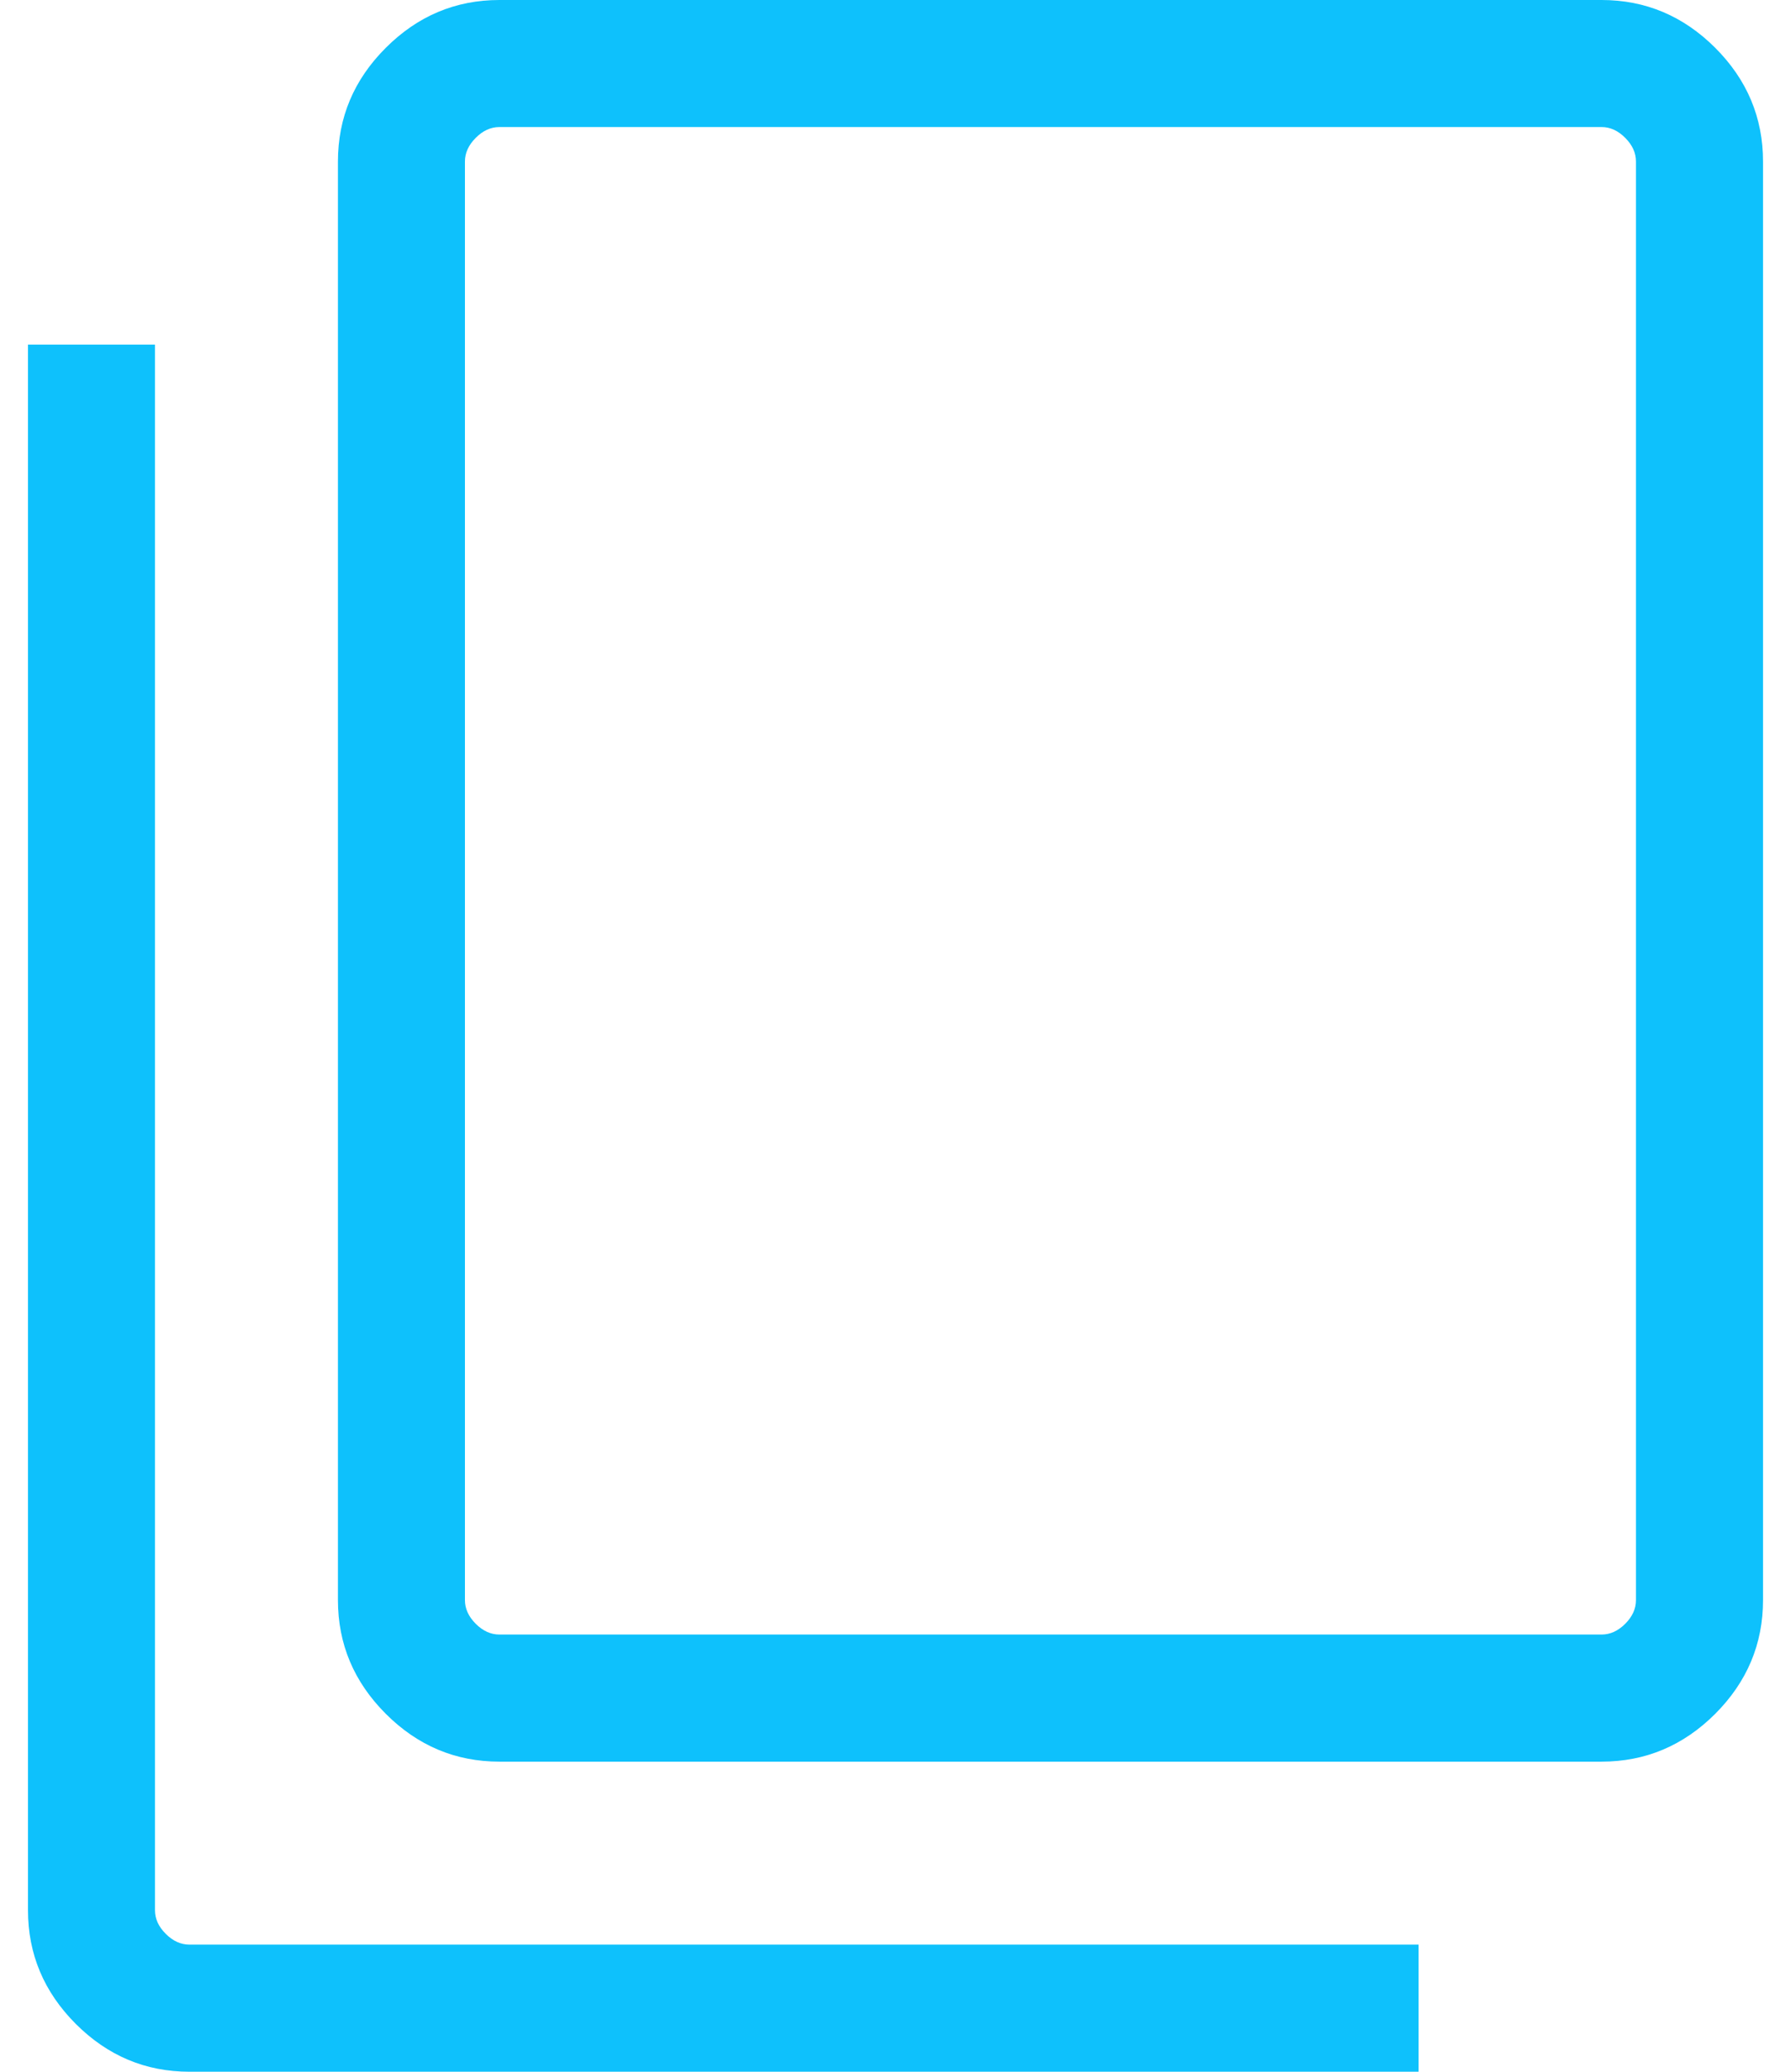 <svg width="32" height="37" viewBox="0 0 32 37" fill="none" xmlns="http://www.w3.org/2000/svg">
<path d="M8.923 31.462C8.139 31.462 7.462 31.177 6.893 30.608C6.323 30.038 6.038 29.361 6.038 28.577V2.885C6.038 2.1 6.323 1.423 6.893 0.854C7.462 0.285 8.139 0 8.923 0H28.616C29.399 0 30.076 0.285 30.646 0.854C31.215 1.423 31.5 2.1 31.5 2.885V28.577C31.5 29.361 31.215 30.038 30.646 30.608C30.076 31.177 29.399 31.462 28.616 31.462H8.923ZM8.923 29.192H28.616C28.769 29.192 28.91 29.128 29.038 29C29.166 28.872 29.23 28.731 29.23 28.577V2.885C29.23 2.731 29.166 2.59 29.038 2.462C28.91 2.333 28.769 2.269 28.616 2.269H8.923C8.769 2.269 8.628 2.333 8.5 2.462C8.372 2.59 8.307 2.731 8.307 2.885V28.577C8.307 28.731 8.372 28.872 8.5 29C8.628 29.128 8.769 29.192 8.923 29.192ZM3.385 37C2.6 37 1.924 36.715 1.354 36.146C0.785 35.576 0.5 34.899 0.5 34.115V6.154H2.769V34.115C2.769 34.269 2.833 34.41 2.962 34.538C3.09 34.666 3.231 34.73 3.385 34.73H25.346V37H3.385Z" fill="#0EC1FC"/>
</svg>
